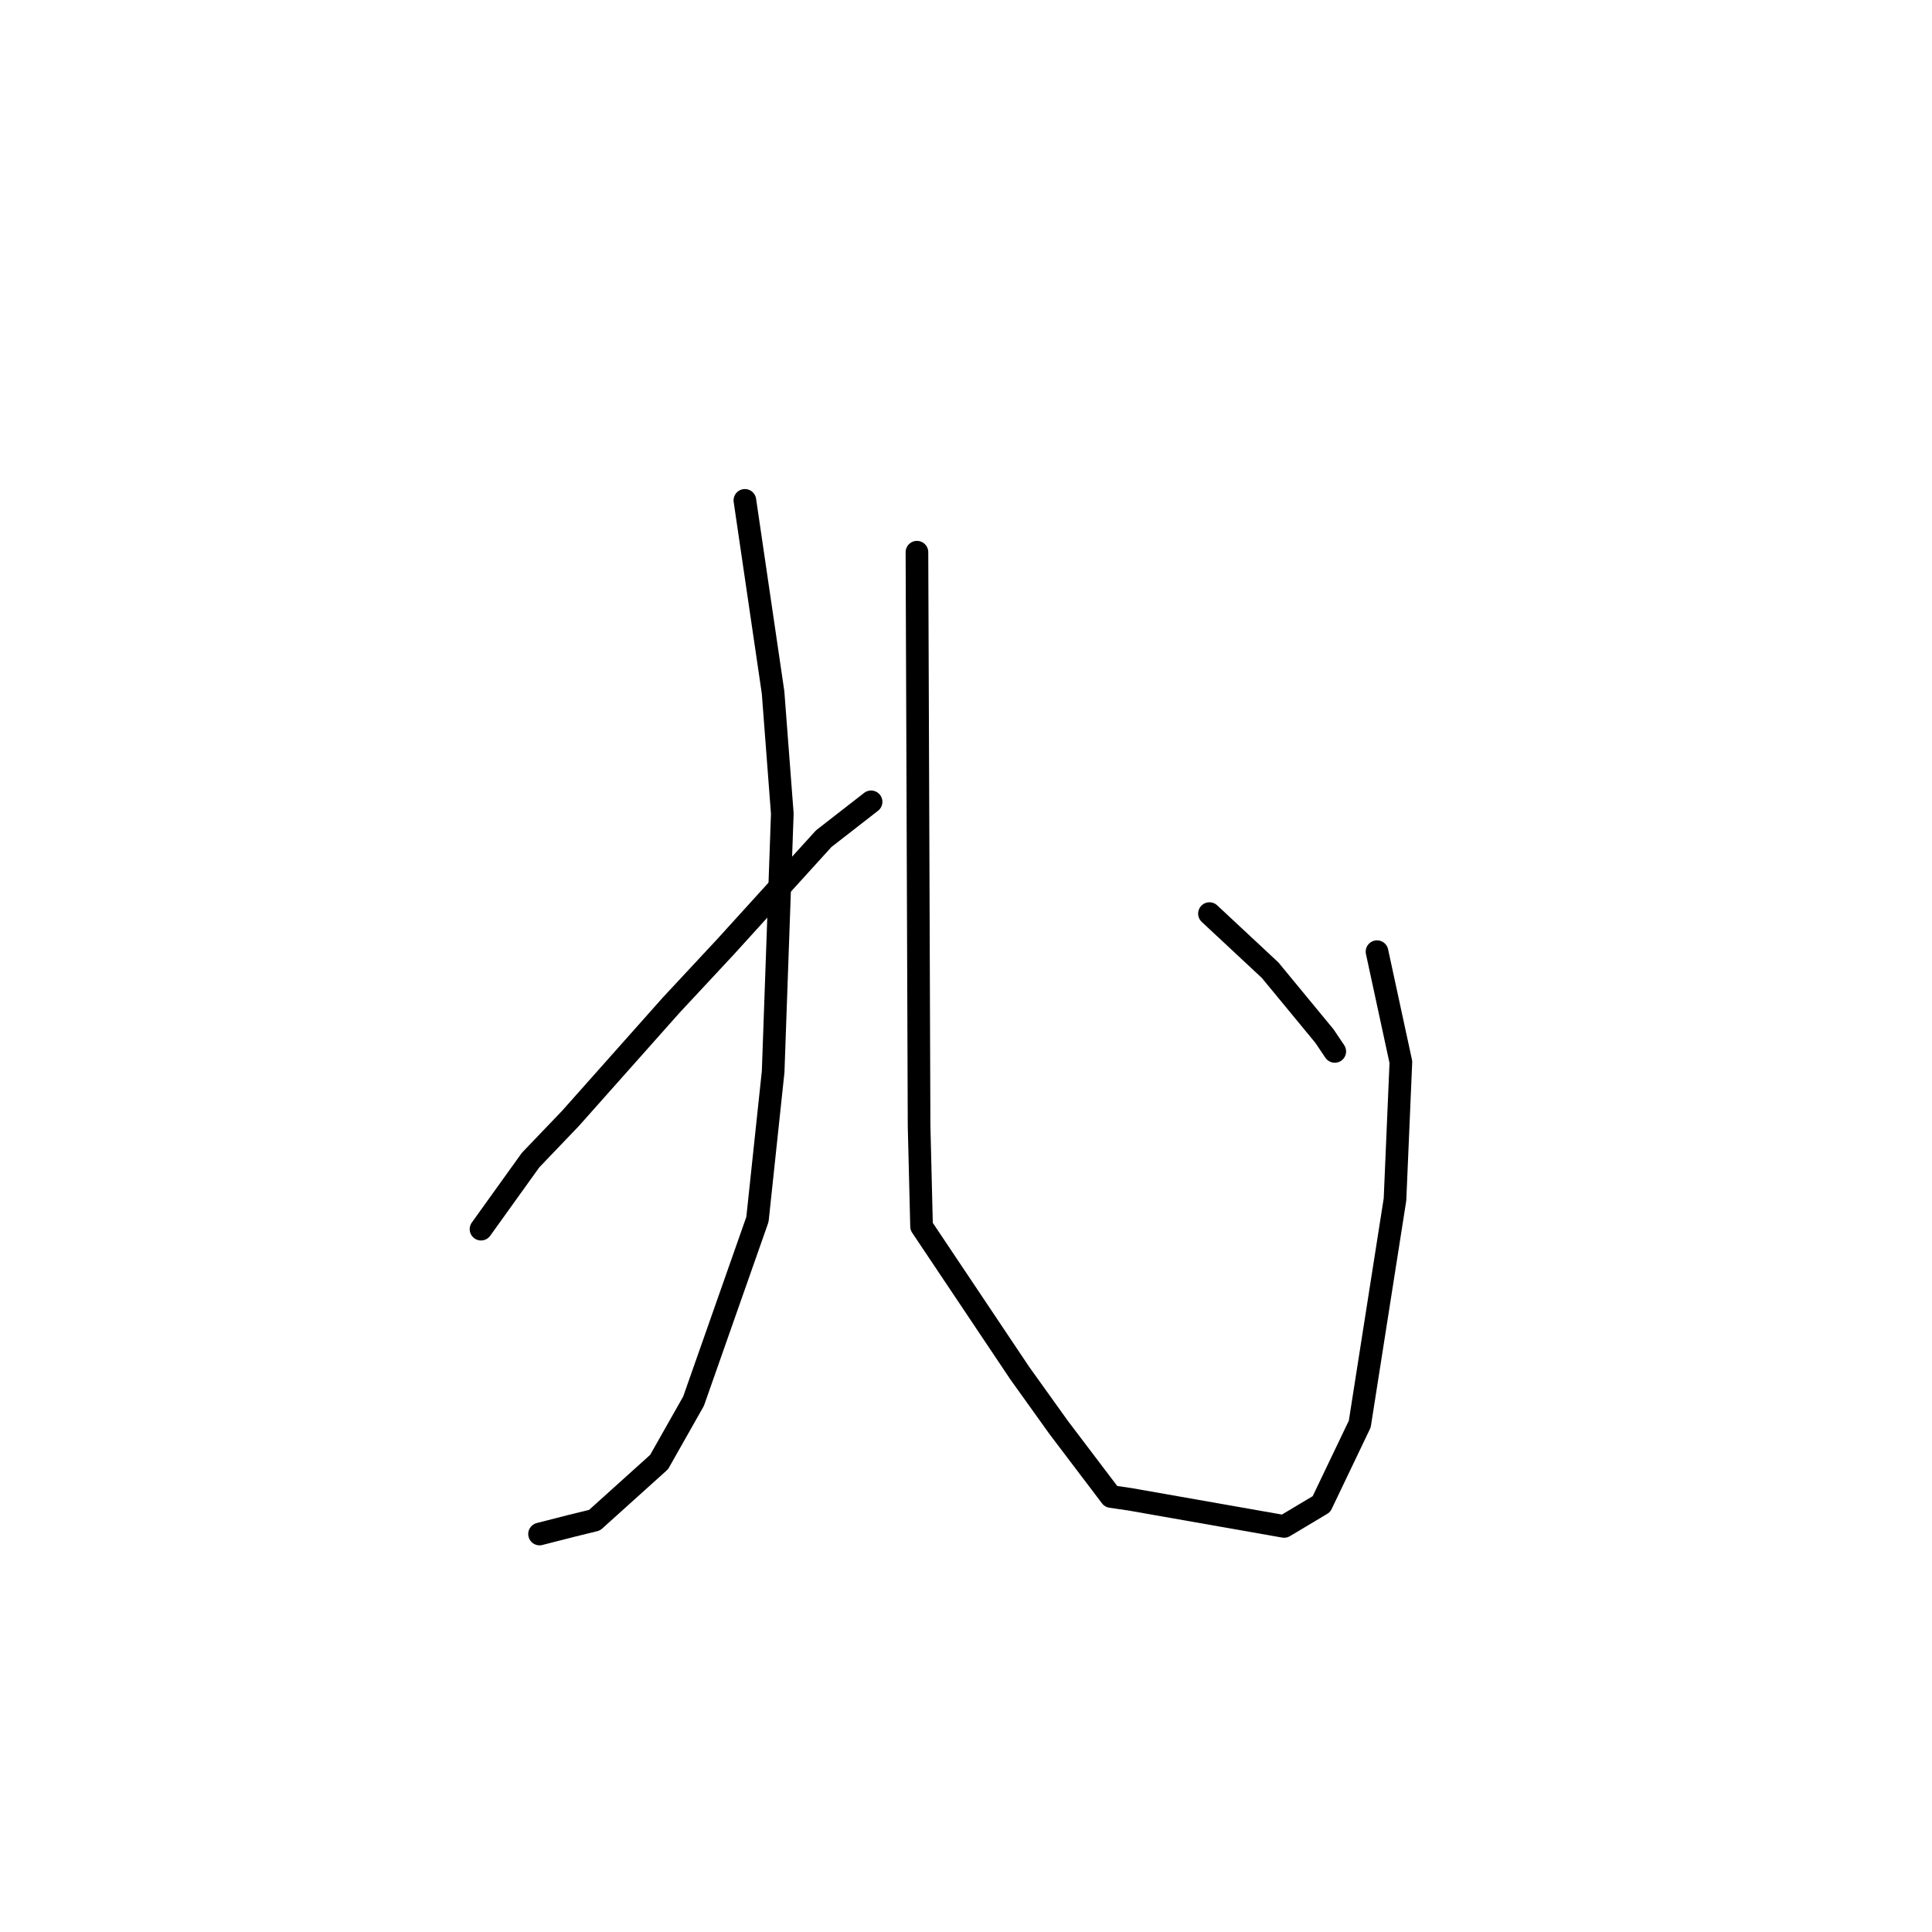 <?xml version="1.0" standalone="no"?>
    <svg width="256" height="256" xmlns="http://www.w3.org/2000/svg" version="1.1">
    <polyline stroke="black" stroke-width="3" stroke-linecap="round" fill="transparent" stroke-linejoin="round" points="98.701 66.301 100.568 79.025 102.436 91.749 103.659 107.811 102.446 142.007 100.366 161.577 91.898 185.666 87.332 193.731 78.782 201.433 75.686 202.193 71.528 203.256 71.493 203.266 " />
        <polyline stroke="black" stroke-width="3" stroke-linecap="round" fill="transparent" stroke-linejoin="round" points="63.736 162.87 67.021 158.293 70.306 153.717 75.598 148.187 88.926 133.197 96.129 125.465 109.146 111.13 114.851 106.692 115.422 106.248 " />
        <polyline stroke="black" stroke-width="3" stroke-linecap="round" fill="transparent" stroke-linejoin="round" points="121.5 73.169 121.578 93.806 121.655 114.444 121.783 149.153 122.111 162.508 135.119 181.94 140.295 189.168 147.215 198.297 149.708 198.661 170.151 202.26 175.097 199.306 180.176 188.69 184.845 158.927 185.624 140.727 182.749 127.43 182.461 126.101 " />
        <polyline stroke="black" stroke-width="3" stroke-linecap="round" fill="transparent" stroke-linejoin="round" points="160.259 121.057 164.283 124.811 168.307 128.565 175.497 137.287 176.864 139.318 " />
        </svg>